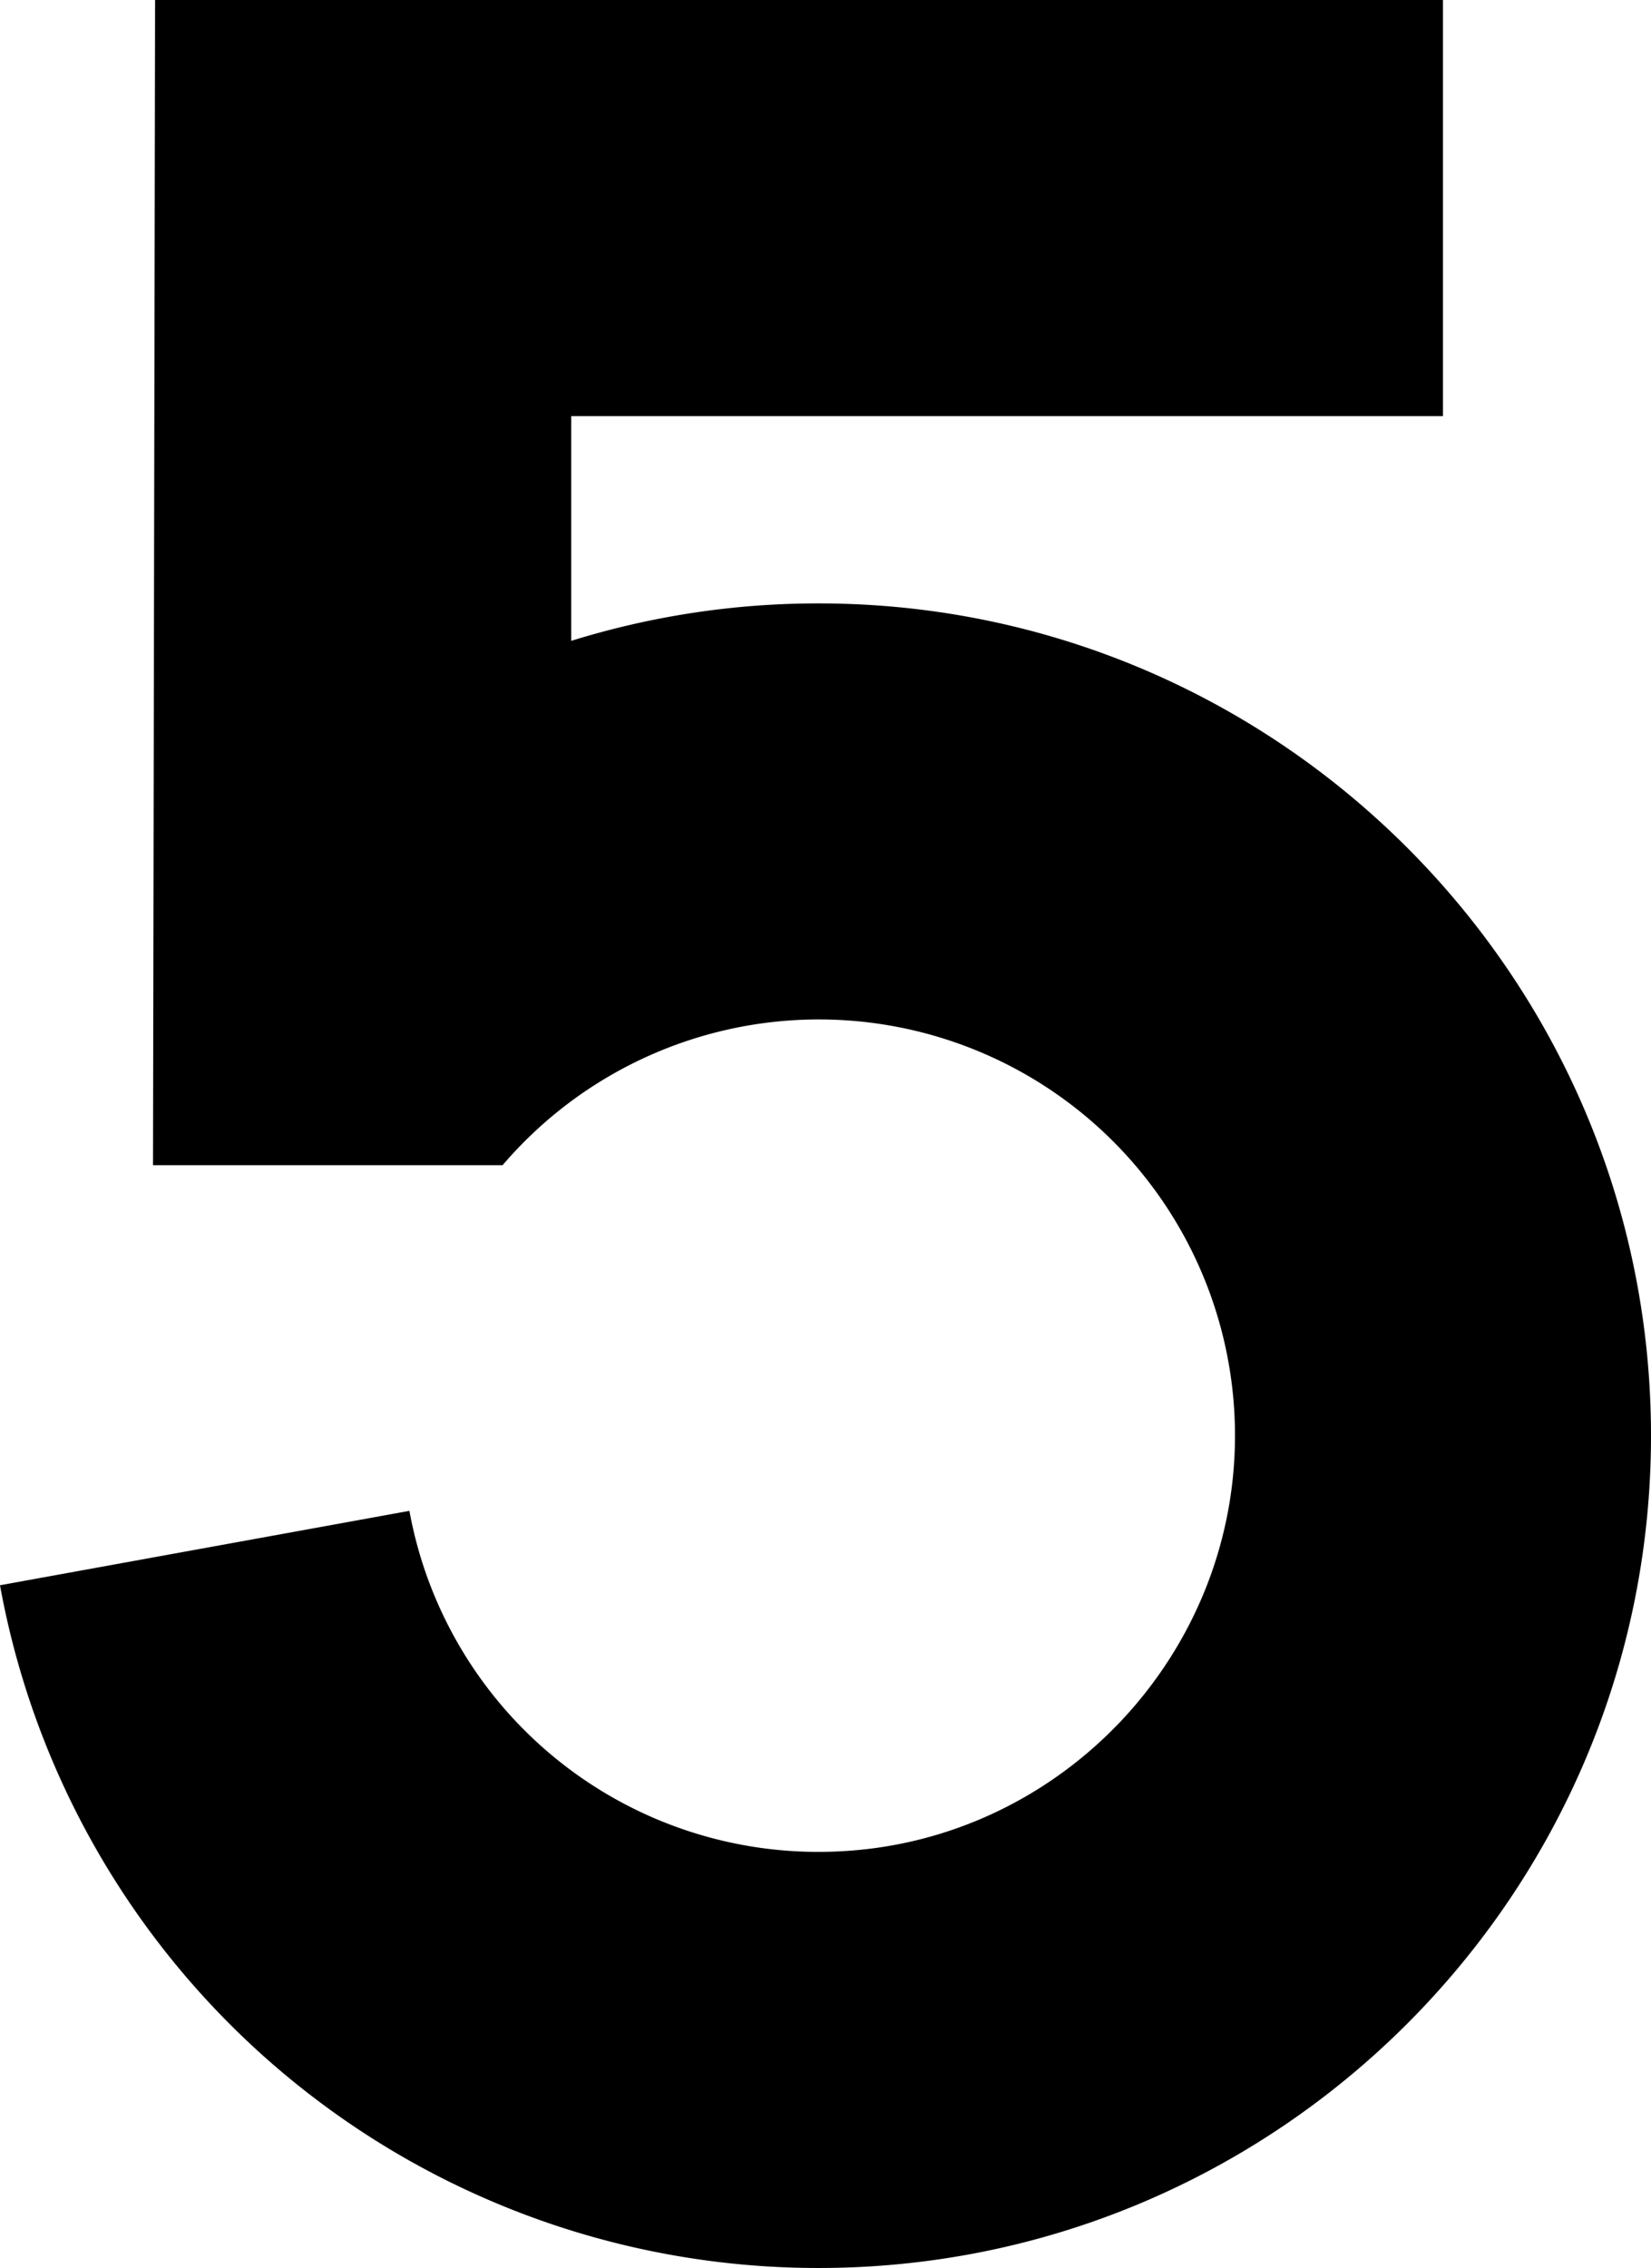 <svg xmlns="http://www.w3.org/2000/svg" viewBox="0 0 396.77 545"><g id="Layer_2" data-name="Layer 2"><g id="Layer_1-2" data-name="Layer 1"><path d="M37.3,280h83.48a100,100,0,0,1,176,63.28c.91,54-41.88,99.45-95.86,101.64A99.87,99.87,0,0,1,98.39,363.06L0,380.94A199.81,199.81,0,0,0,196.77,545c110.28,0,200-89.72,200-200s-89.72-200-200-200a199.71,199.71,0,0,0-59.5,9V100h209.5V0H37.27l-.5,280"/></g></g></svg>